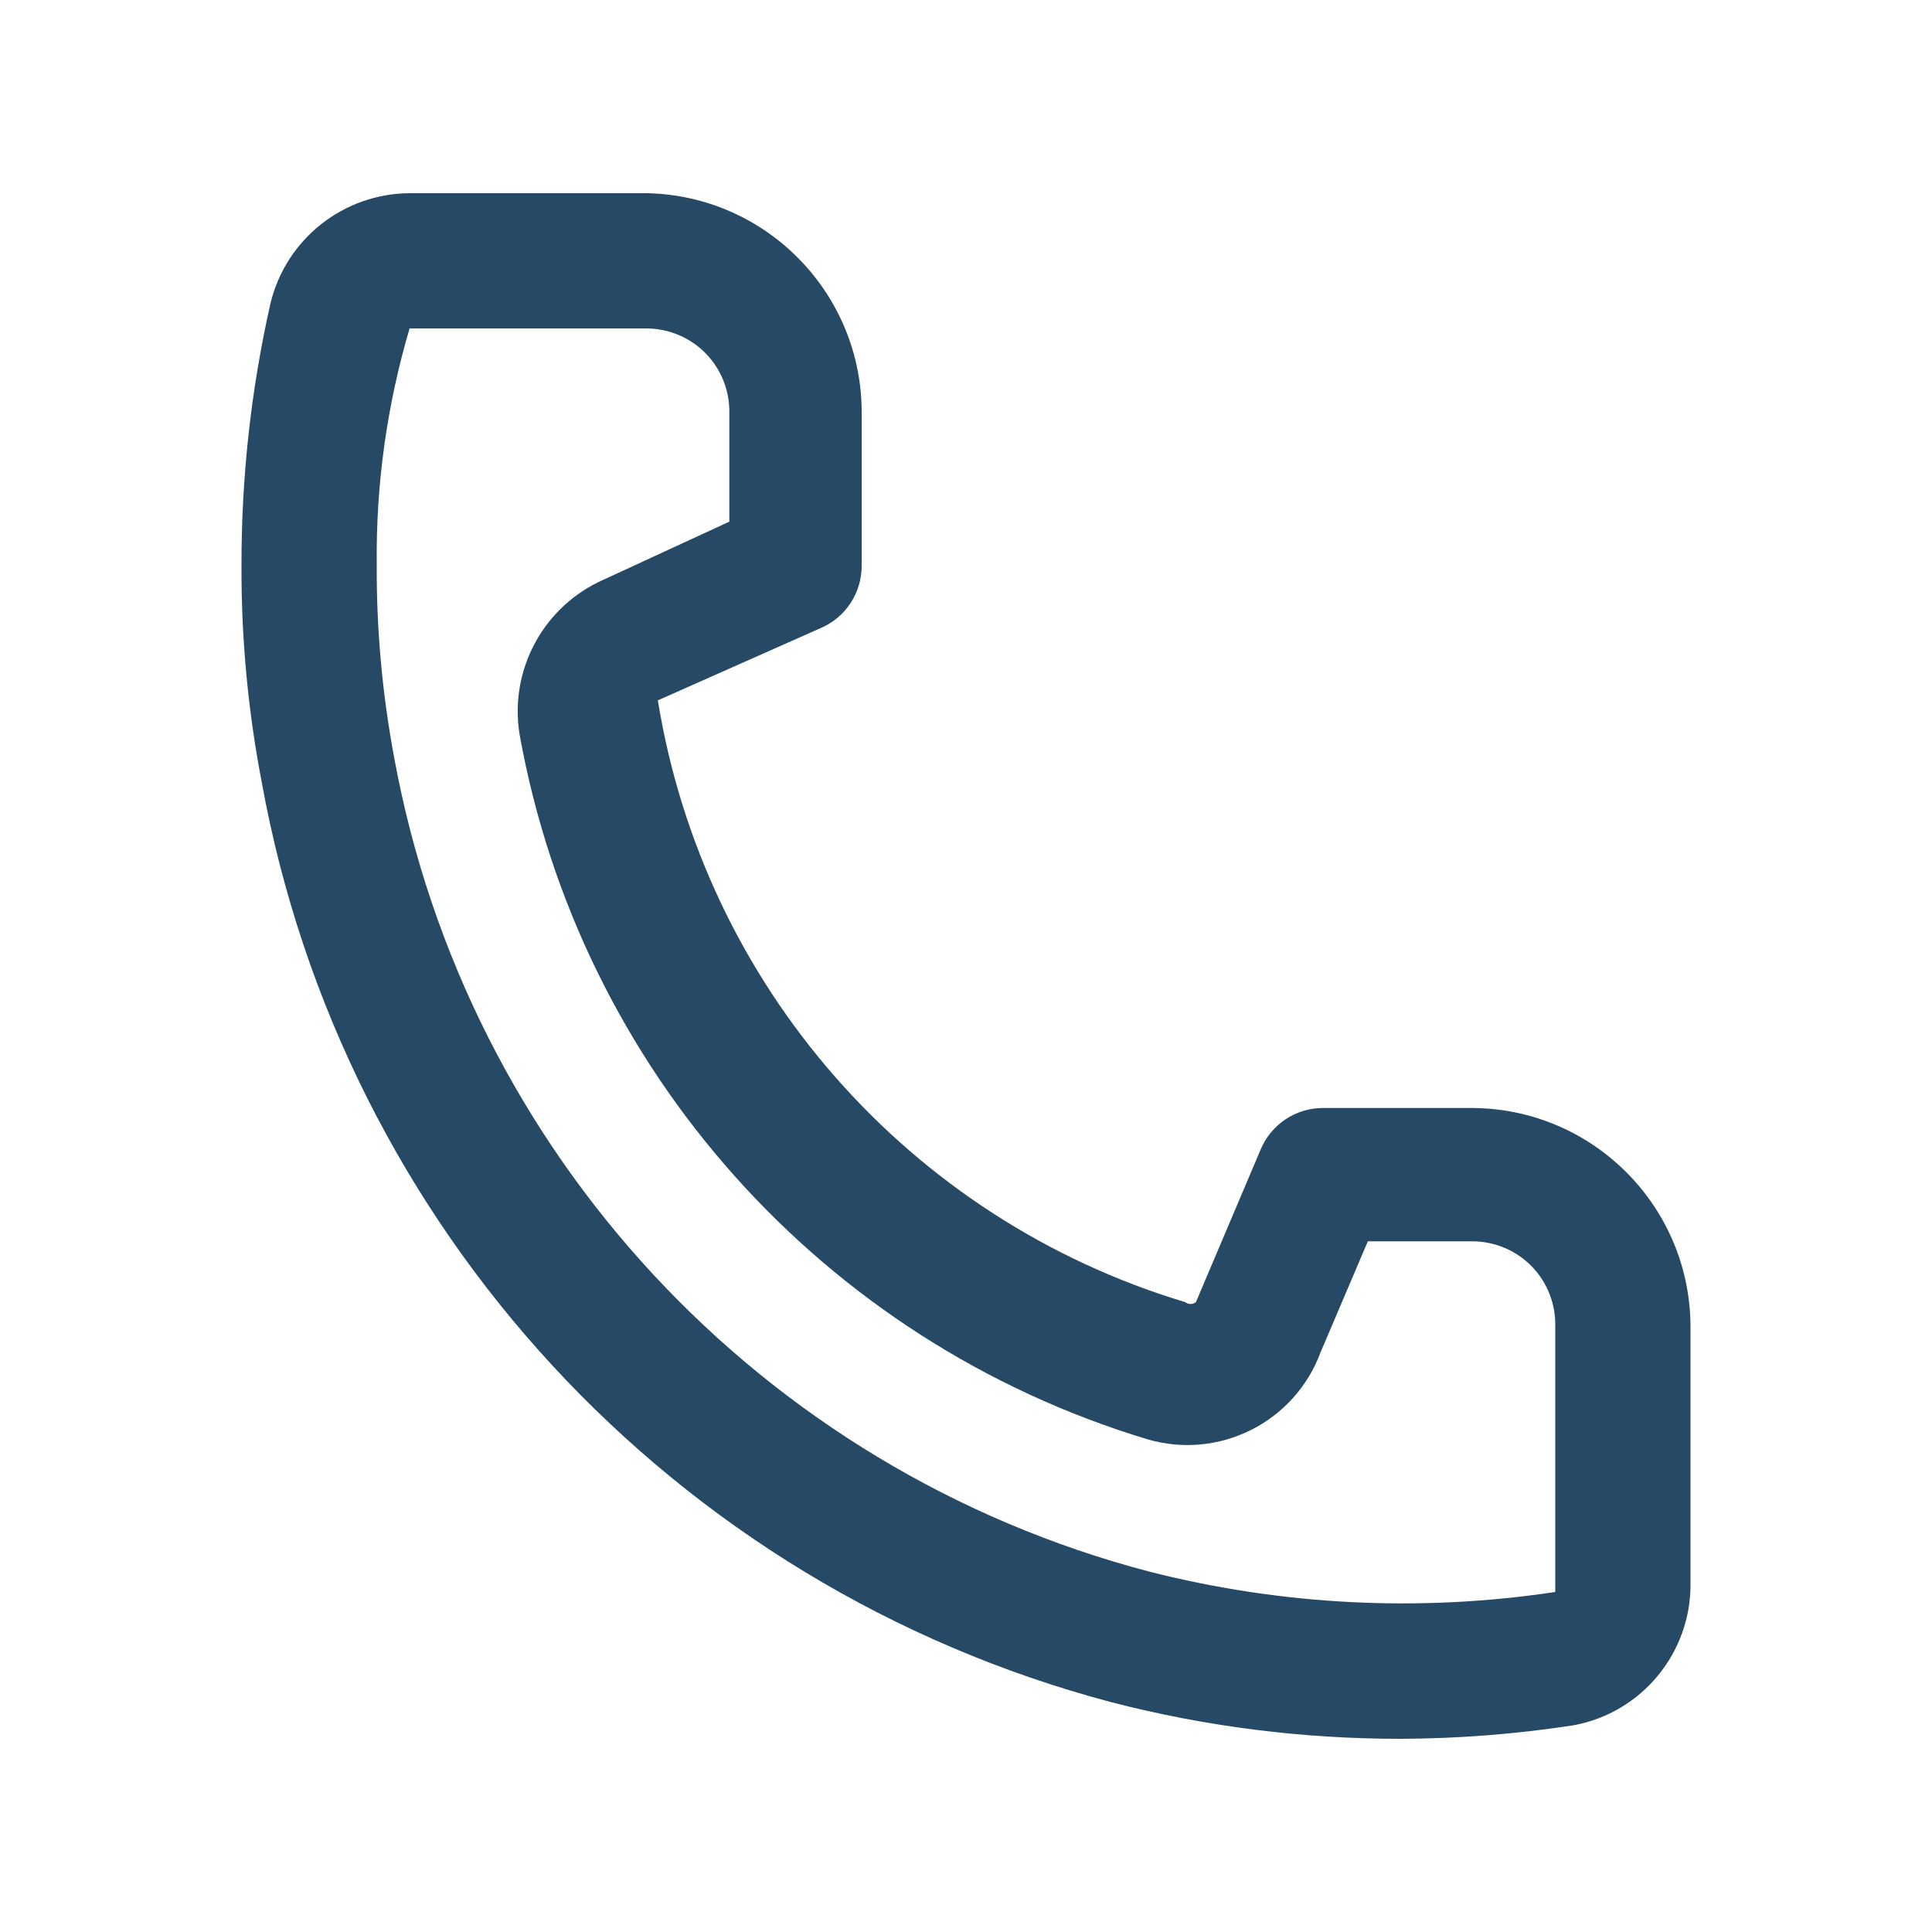<svg xmlns="http://www.w3.org/2000/svg" width="20" height="20" viewBox="0 0 20 20">
  <path fill="#264966" d="M15.25,11.47 L13.69,11.47 C13.41,11.472 13.158,11.641 13.05,11.9 L12.38,13.48 C12.348,13.505 12.302,13.505 12.27,13.48 C9.408,12.619 7.288,10.2 6.81,7.25 L8.5,6.5 C8.755,6.389 8.919,6.138 8.92,5.86 L8.92,4.28 C8.926,3.042 7.938,2.027 6.7,2 L4.24,2 C3.555,2.004 2.961,2.474 2.8,3.14 C2.598,4.033 2.498,4.945 2.5,5.86 C2.497,6.612 2.568,7.362 2.71,8.1 C3.546,12.709 6.972,16.419 11.5,17.62 C12.48,17.874 13.488,18.001 14.5,18 C15.099,17.998 15.698,17.951 16.29,17.86 C16.997,17.729 17.507,17.109 17.5,16.39 L17.5,13.75 C17.506,12.5 16.5,11.481 15.25,11.47 Z M16.1,16.39 C16.1,16.39 16.1,16.48 16.1,16.48 C14.7,16.691 13.272,16.619 11.9,16.27 C7.878,15.216 4.829,11.93 4.08,7.84 C3.957,7.181 3.896,6.511 3.9,5.84 C3.891,5.014 4.006,4.192 4.24,3.4 L6.7,3.4 C6.93,3.403 7.149,3.497 7.309,3.662 C7.469,3.828 7.555,4.05 7.55,4.28 L7.55,5.4 L6.25,6 C5.626,6.274 5.267,6.937 5.38,7.61 C6.004,11.068 8.515,13.885 11.88,14.9 C12.62,15.116 13.402,14.723 13.67,14 L14.16,12.85 L15.25,12.85 C15.48,12.853 15.699,12.947 15.859,13.112 C16.019,13.278 16.105,13.5 16.1,13.73 L16.1,16.39 Z"/>
</svg>
